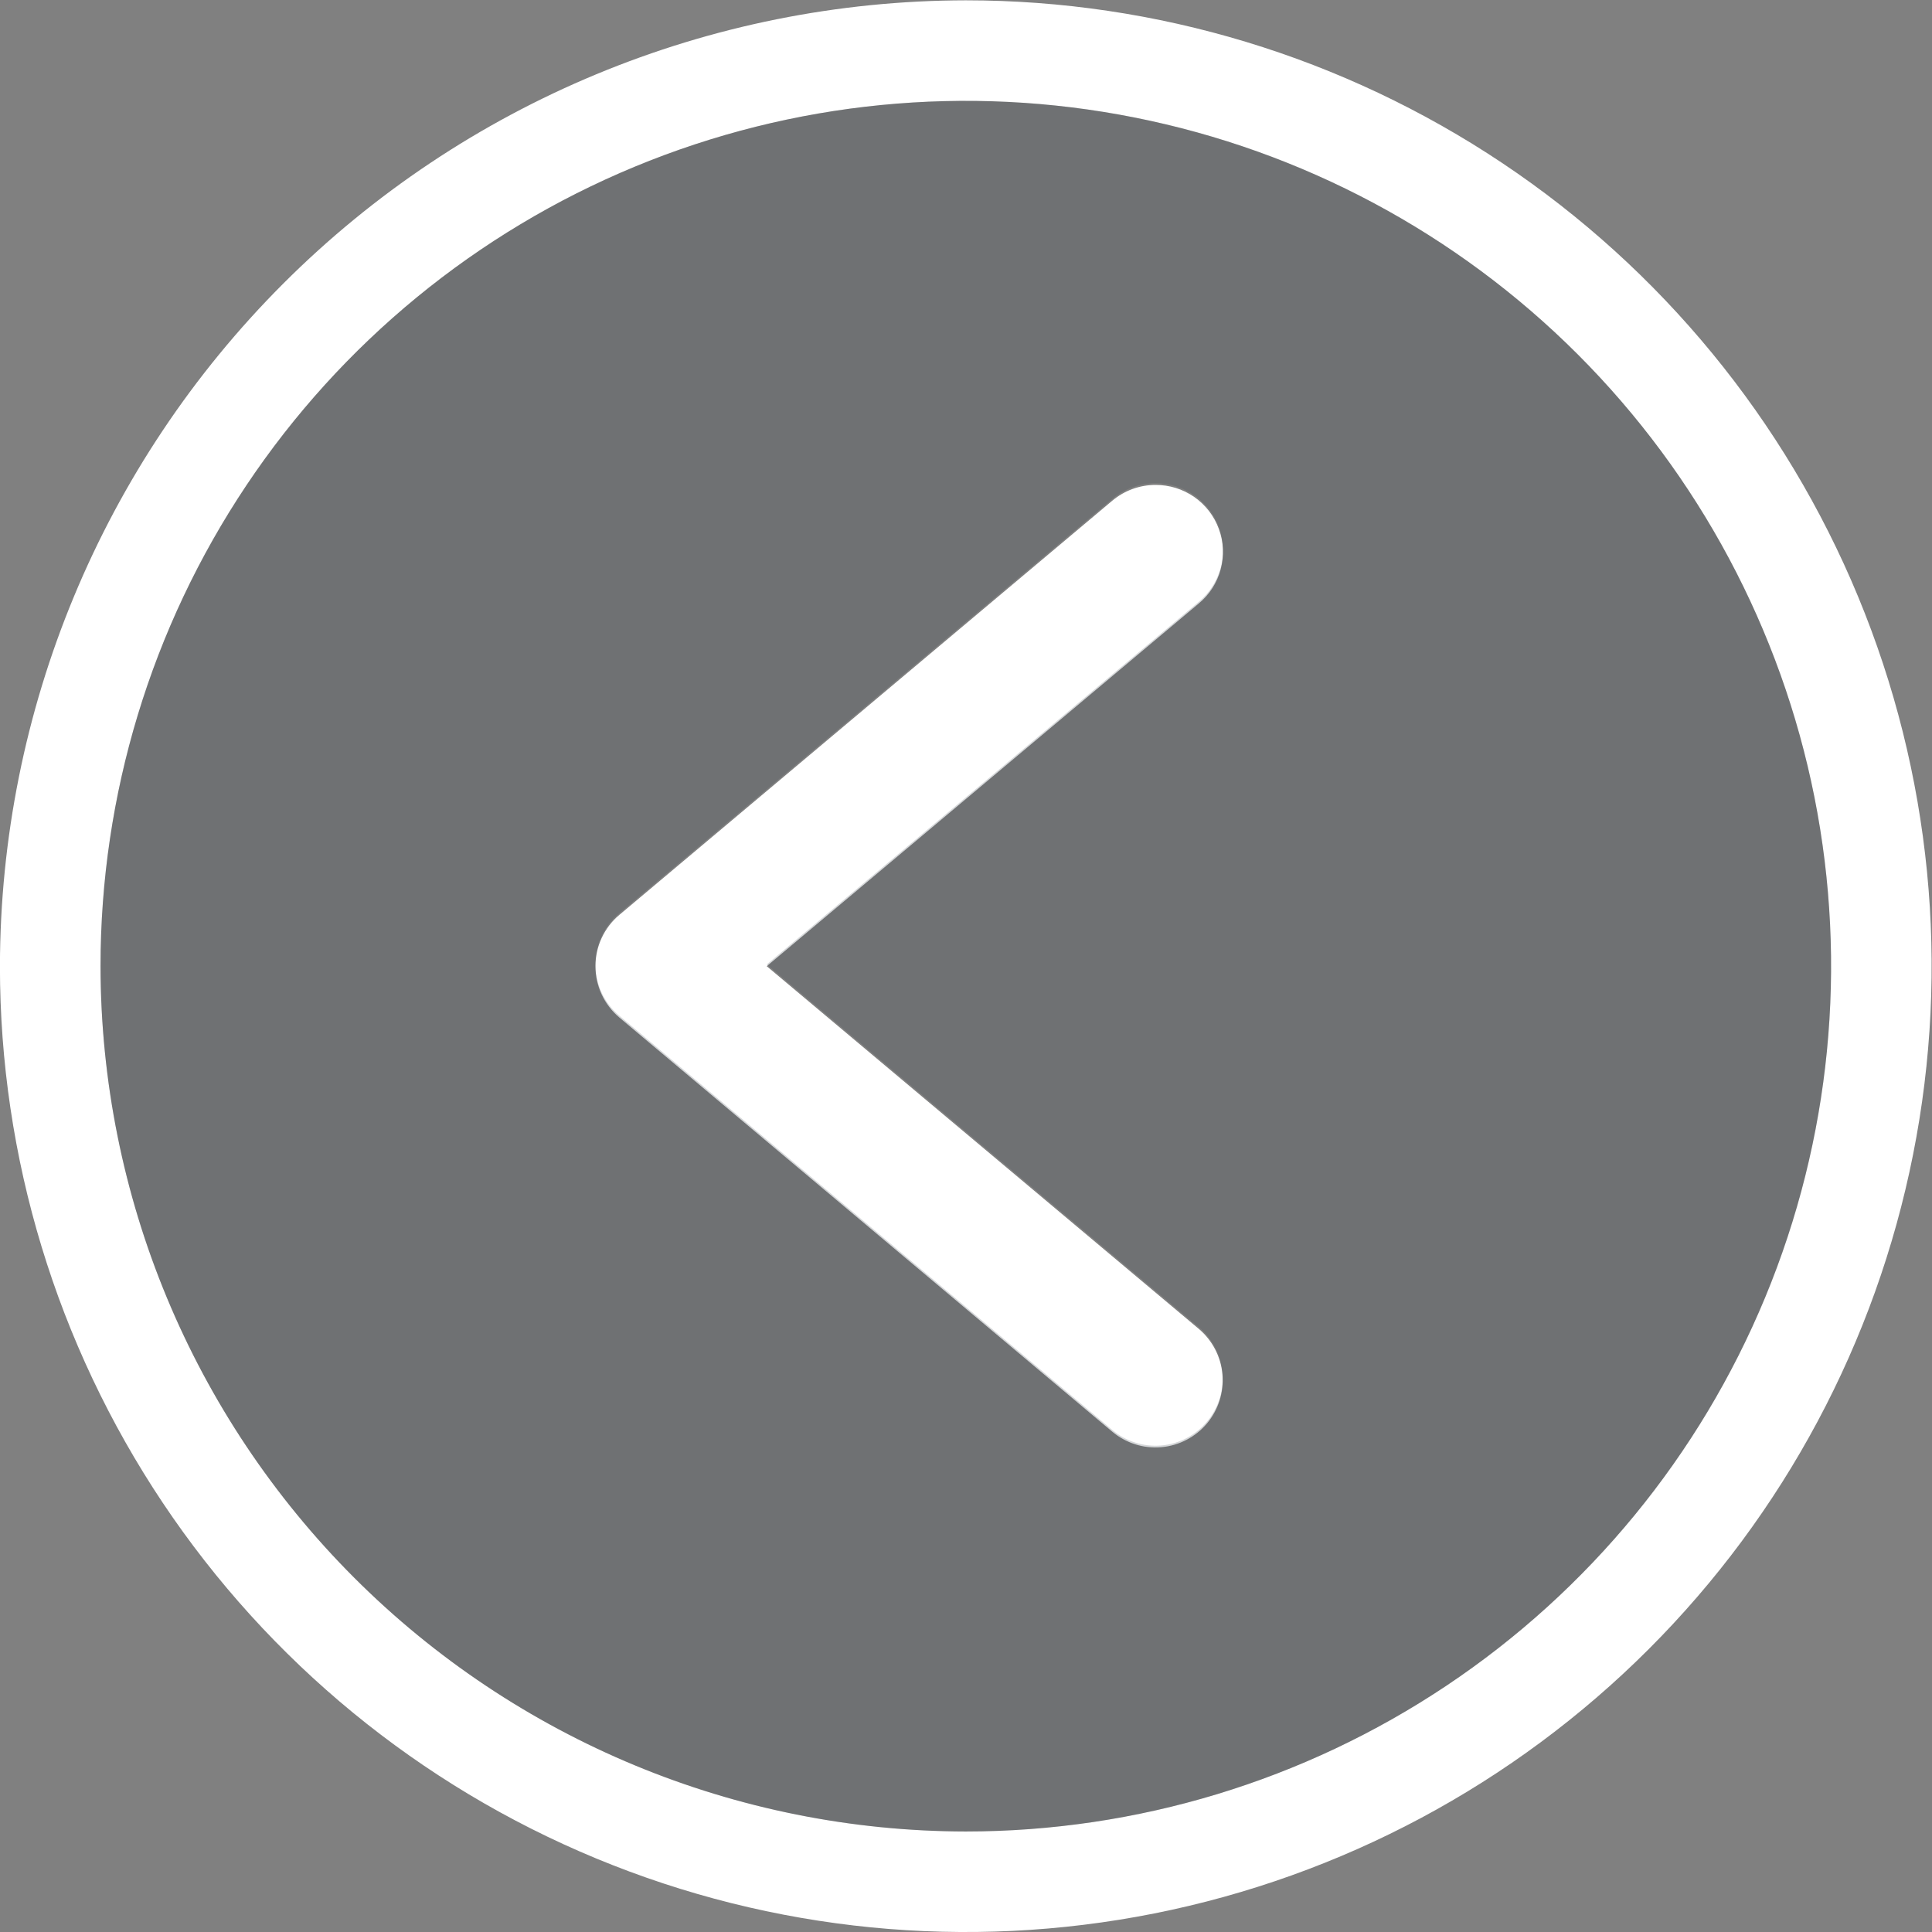 <svg width="30" height="30" viewBox="0 0 30 30" fill="none" xmlns="http://www.w3.org/2000/svg">
<rect x="0" y="0" width="30" height="30" fill="#808080" stroke="none"/>
<g id="&#229;&#156;&#150;&#229;&#177;&#164;_1" clip-path="url(#clip0_407_16407)">
<path id="Vector" d="M14.997 0.005C17.963 0.005 20.863 0.885 23.329 2.533C25.795 4.181 27.717 6.523 28.852 9.263C29.988 12.004 30.285 15.019 29.706 17.928C29.127 20.838 27.699 23.51 25.602 25.607C23.504 27.705 20.832 29.133 17.923 29.712C15.013 30.291 11.998 29.994 9.257 28.858C6.517 27.723 4.175 25.801 2.527 23.335C0.879 20.868 -0.001 17.969 -0.001 15.003C0.005 11.027 1.587 7.215 4.398 4.404C7.209 1.593 11.021 0.011 14.997 0.005ZM14.997 28.439C17.654 28.439 20.252 27.651 22.462 26.174C24.671 24.698 26.393 22.6 27.41 20.144C28.427 17.689 28.693 14.988 28.175 12.381C27.656 9.775 26.377 7.381 24.498 5.502C22.619 3.623 20.224 2.343 17.618 1.825C15.012 1.306 12.31 1.572 9.855 2.589C7.4 3.606 5.301 5.328 3.825 7.538C2.349 9.747 1.561 12.345 1.561 15.003C1.565 18.565 2.982 21.98 5.5 24.499C8.019 27.018 11.434 28.435 14.997 28.439Z" fill="white"/>
<path id="Vector_2" d="M17.942 7.53C18.157 7.529 18.367 7.594 18.543 7.716C18.72 7.839 18.854 8.013 18.927 8.215C19.001 8.416 19.01 8.636 18.954 8.843C18.898 9.05 18.779 9.235 18.613 9.372L11.906 15.003L18.613 20.633C18.825 20.811 18.958 21.066 18.982 21.342C19.006 21.618 18.919 21.892 18.741 22.104C18.563 22.315 18.308 22.448 18.032 22.472C17.757 22.496 17.483 22.409 17.271 22.231L9.616 15.799C9.5 15.701 9.407 15.579 9.343 15.442C9.279 15.304 9.246 15.155 9.246 15.003C9.246 14.851 9.279 14.701 9.343 14.564C9.407 14.426 9.5 14.304 9.616 14.207L17.271 7.775C17.459 7.617 17.697 7.53 17.942 7.53Z" fill="white"/>
<path id="Vector_3" opacity="0.2" d="M14.997 28.439C17.655 28.439 20.253 27.651 22.462 26.174C24.672 24.698 26.394 22.599 27.411 20.144C28.428 17.689 28.694 14.987 28.175 12.381C27.657 9.775 26.377 7.38 24.498 5.501C22.619 3.622 20.225 2.343 17.619 1.824C15.012 1.306 12.311 1.572 9.856 2.589C7.4 3.606 5.302 5.328 3.826 7.537C2.349 9.747 1.561 12.345 1.561 15.002C1.565 18.564 2.982 21.98 5.501 24.498C8.02 27.017 11.435 28.434 14.997 28.439ZM9.617 14.18L17.271 7.748C17.459 7.59 17.697 7.503 17.943 7.504C18.157 7.502 18.367 7.567 18.544 7.69C18.72 7.812 18.854 7.986 18.928 8.188C19.001 8.39 19.011 8.609 18.954 8.817C18.898 9.024 18.779 9.209 18.614 9.346L11.906 14.976L18.614 20.607C18.826 20.785 18.958 21.04 18.982 21.315C19.006 21.591 18.919 21.865 18.741 22.077C18.563 22.289 18.308 22.421 18.033 22.445C17.757 22.469 17.483 22.382 17.271 22.204L9.617 15.772C9.501 15.675 9.407 15.553 9.343 15.415C9.279 15.278 9.246 15.128 9.246 14.976C9.246 14.825 9.279 14.675 9.343 14.537C9.407 14.4 9.501 14.278 9.617 14.18Z" fill="#2F3941"/>
</g>
<defs>
<clipPath id="clip0_407_16407">
<rect width="30" height="30" fill="white" transform="translate(30 30) rotate(180)"/>
</clipPath>
</defs>
</svg>
